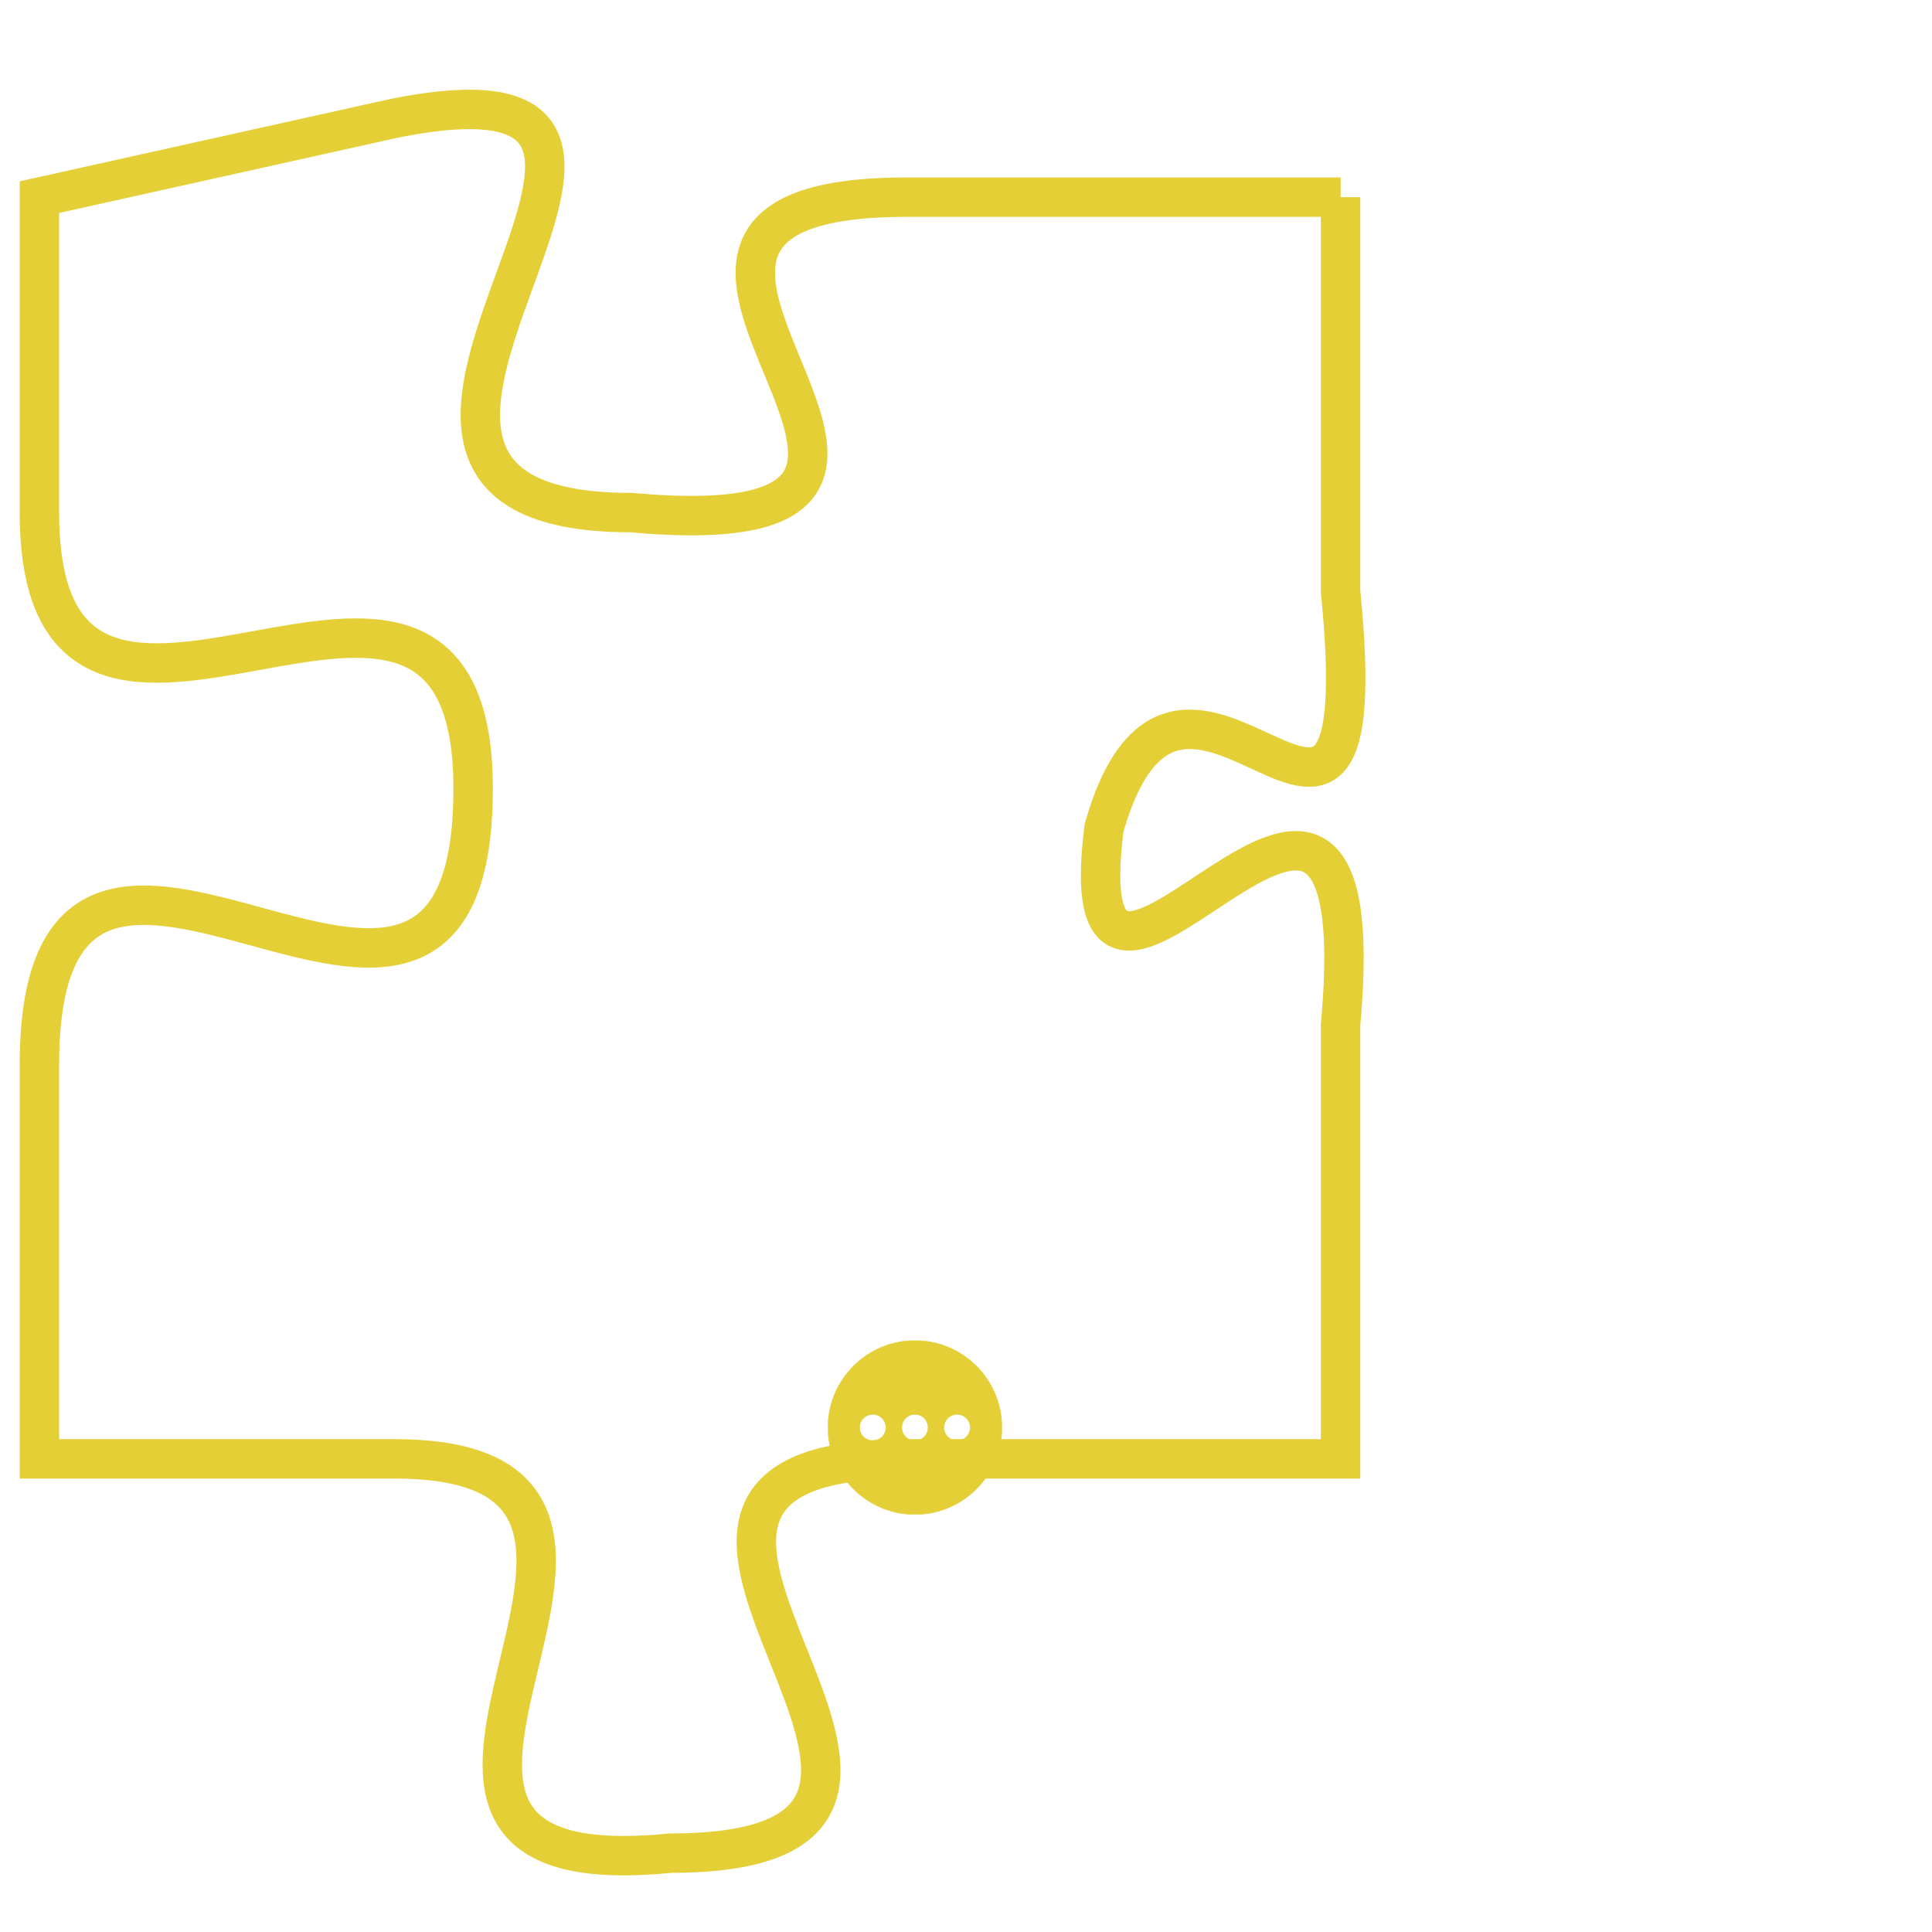 <svg version="1.1" xmlns="http://www.w3.org/2000/svg" xmlns:xlink="http://www.w3.org/1999/xlink" fill="transparent" x="0" y="0" width="350" height="350" preserveAspectRatio="xMinYMin slice"><style type="text/css">.links{fill:transparent;stroke: #E4CF37;}.links:hover{fill:#63D272; opacity:0.4;}</style><defs><g id="allt"><path id="t8684" d="M3465,2112 L3454,2112 C3444,2112 3458,2121 3447,2120 C3437,2120 3451,2108 3441,2110 L3432,2112 3432,2112 L3432,2120 C3432,2129 3443,2118 3443,2127 C3443,2137 3432,2124 3432,2134 L3432,2144 3432,2144 L3441,2144 C3450,2144 3438,2155 3448,2154 C3458,2154 3444,2144 3454,2144 L3465,2144 3465,2144 L3465,2133 C3466,2122 3458,2136 3459,2128 C3461,2121 3466,2132 3465,2122 L3465,2112"/></g><clipPath id="c" clipRule="evenodd" fill="transparent"><use href="#t8684"/></clipPath></defs><svg viewBox="3431 2107 36 49" preserveAspectRatio="xMinYMin meet"><svg width="4380" height="2430"><g><image crossorigin="anonymous" x="0" y="0" href="https://nftpuzzle.license-token.com/assets/completepuzzle.svg" width="100%" height="100%" /><g class="links"><use href="#t8684"/></g></g></svg><svg x="3452" y="2141" height="9%" width="9%" viewBox="0 0 330 330"><g><a xlink:href="https://nftpuzzle.license-token.com/" class="links"><title>See the most innovative NFT based token software licensing project</title><path fill="#E4CF37" id="more" d="M165,0C74.019,0,0,74.019,0,165s74.019,165,165,165s165-74.019,165-165S255.981,0,165,0z M85,190 c-13.785,0-25-11.215-25-25s11.215-25,25-25s25,11.215,25,25S98.785,190,85,190z M165,190c-13.785,0-25-11.215-25-25 s11.215-25,25-25s25,11.215,25,25S178.785,190,165,190z M245,190c-13.785,0-25-11.215-25-25s11.215-25,25-25 c13.785,0,25,11.215,25,25S258.785,190,245,190z"></path></a></g></svg></svg></svg>